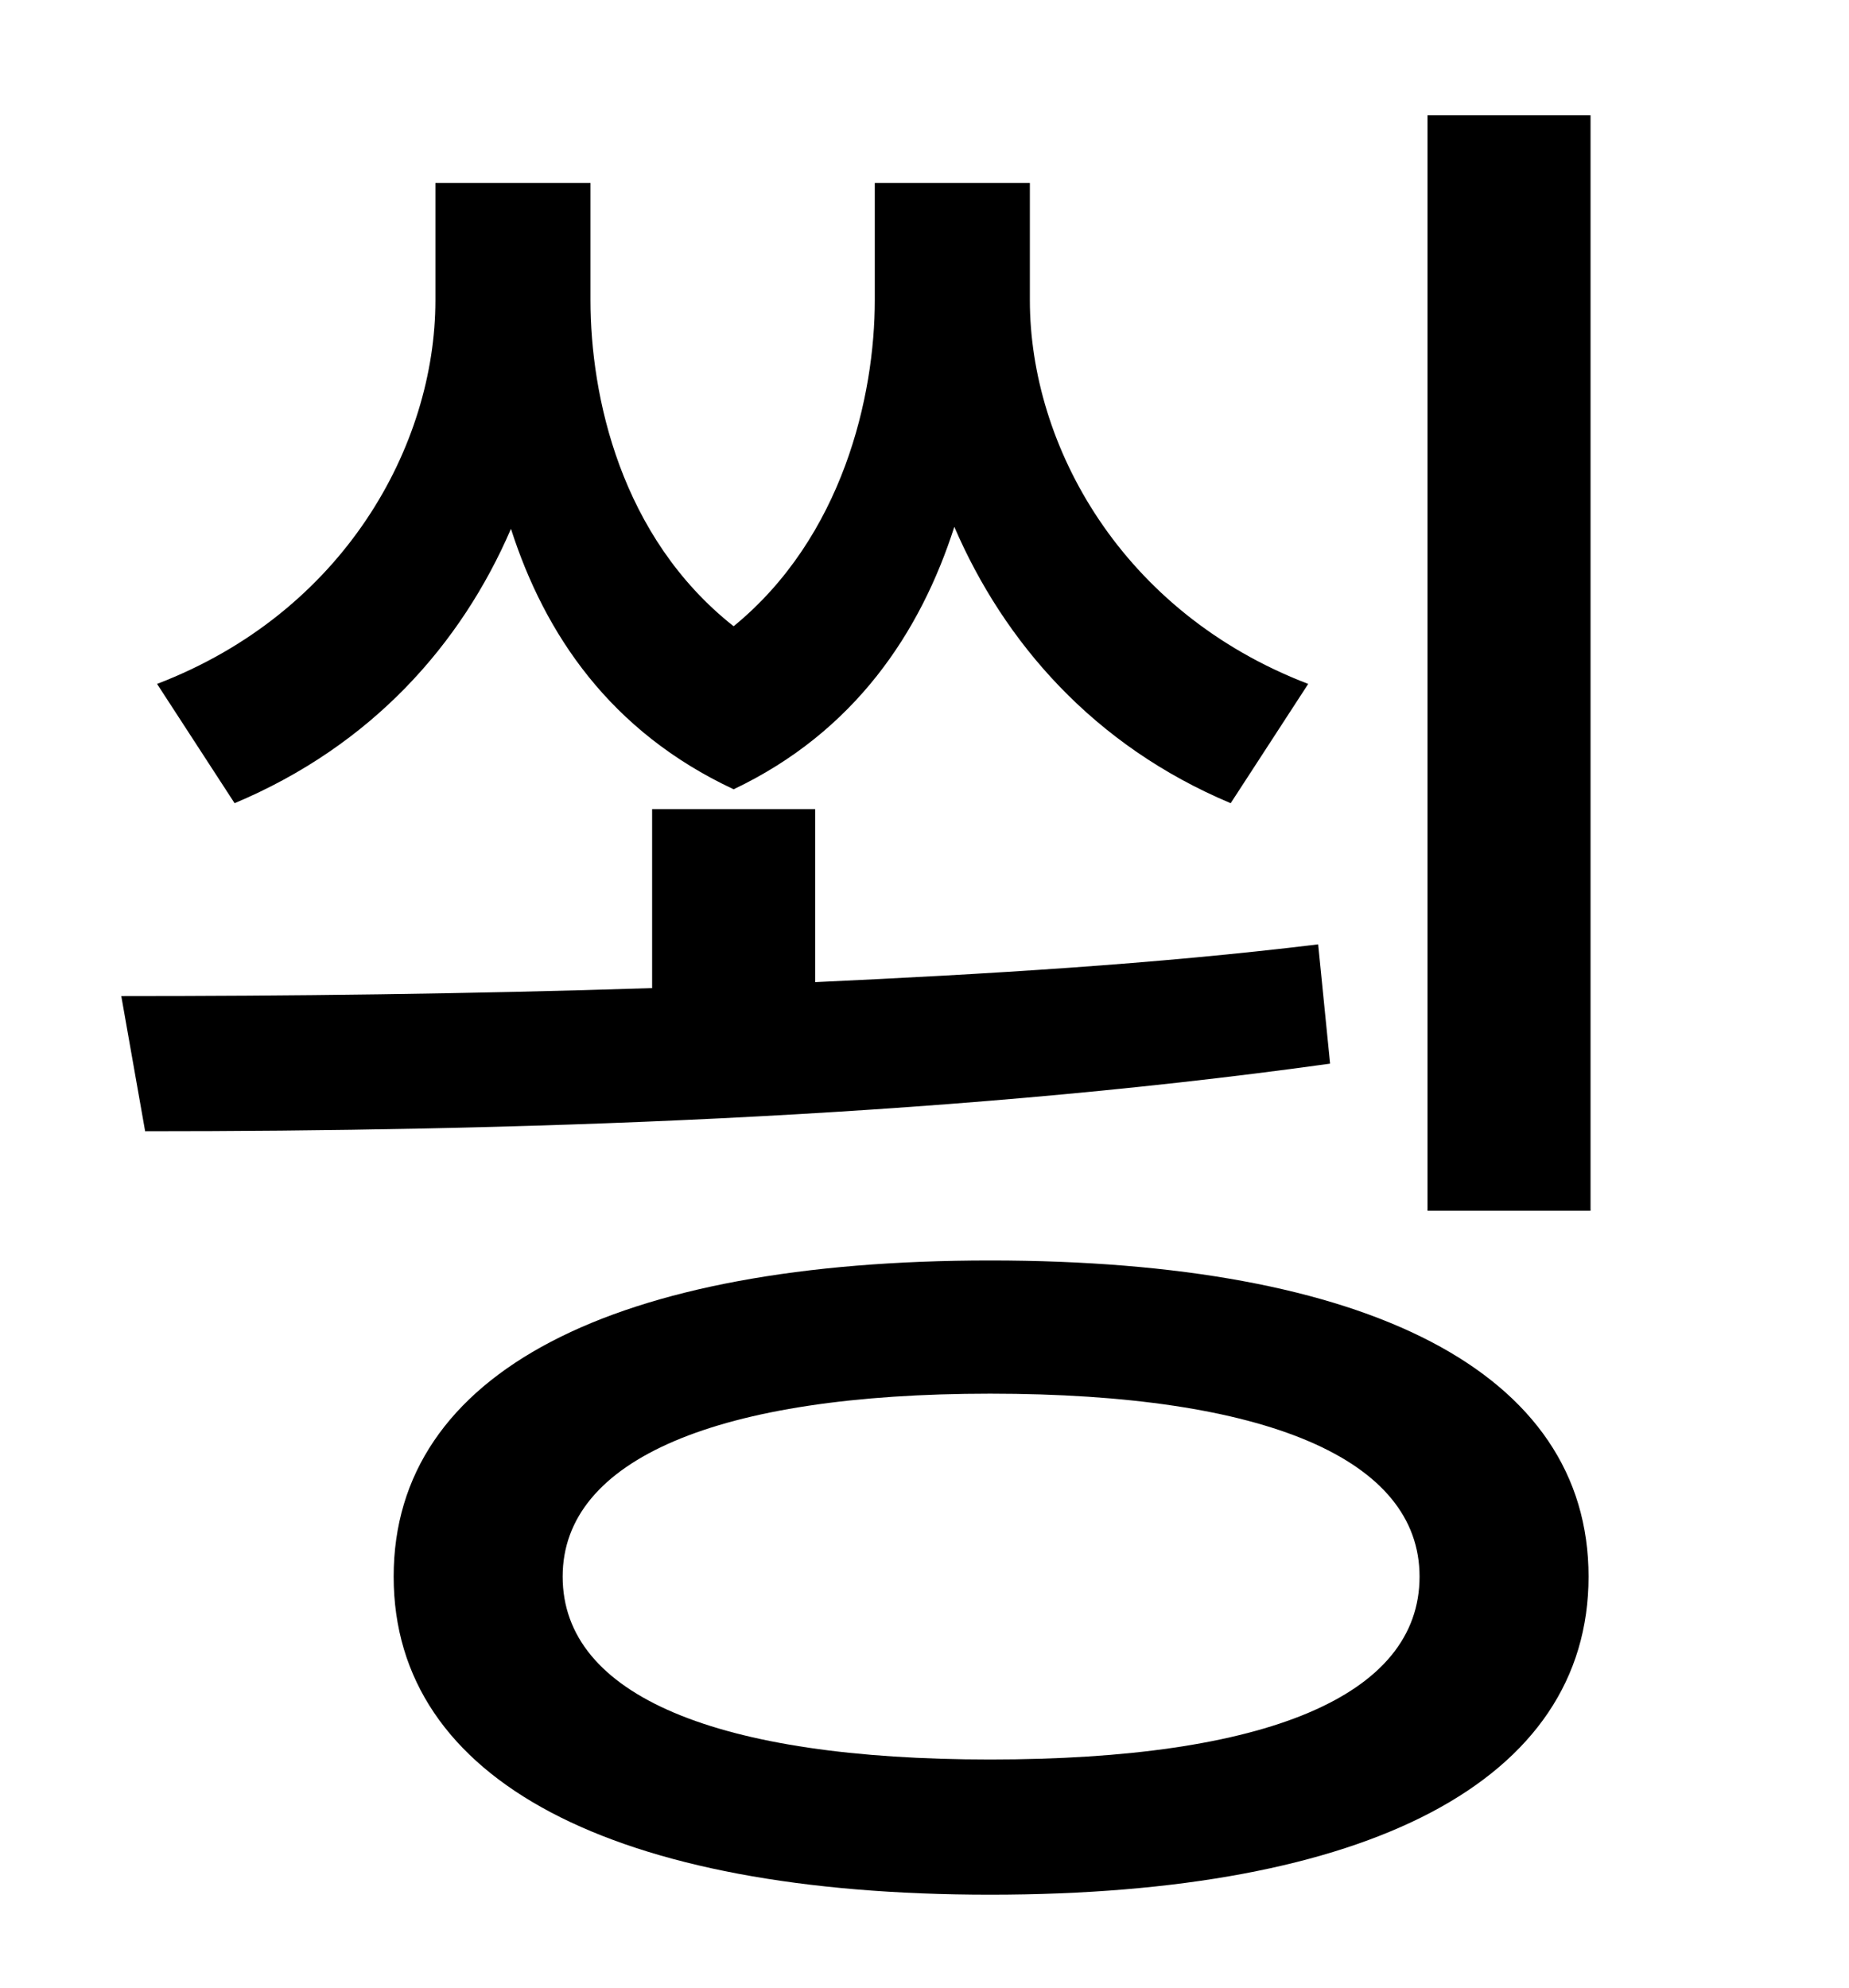 <?xml version="1.0" standalone="no"?>
<!DOCTYPE svg PUBLIC "-//W3C//DTD SVG 1.1//EN" "http://www.w3.org/Graphics/SVG/1.1/DTD/svg11.dtd" >
<svg xmlns="http://www.w3.org/2000/svg" xmlns:xlink="http://www.w3.org/1999/xlink" version="1.1" viewBox="-10 0 930 1000">
   <path fill="currentColor"
d="M648 344l-39 60c-69 -29 -114 -81 -139 -139c-17 53 -50 103 -111 132c-62 -29 -95 -78 -112 -131c-25 58 -70 109 -139 138l-39 -60c94 -36 140 -120 140 -193v-59h78v59c0 48 15 119 72 164c55 -45 71 -116 71 -164v-59h78v59c0 73 46 157 140 193zM653 475l6 60
c-201 28 -418 34 -596 34l-12 -68c83 0 174 -1 267 -4v-90h82v87c86 -4 171 -9 253 -19zM488 885c139 0 216 -32 216 -92c0 -59 -77 -92 -216 -92c-137 0 -215 33 -215 92c0 60 78 92 215 92zM488 634c190 0 301 56 301 159s-111 160 -301 160c-189 0 -300 -57 -300 -160
s111 -159 300 -159zM708 58h82v551h-82v-551z" />
</svg>
